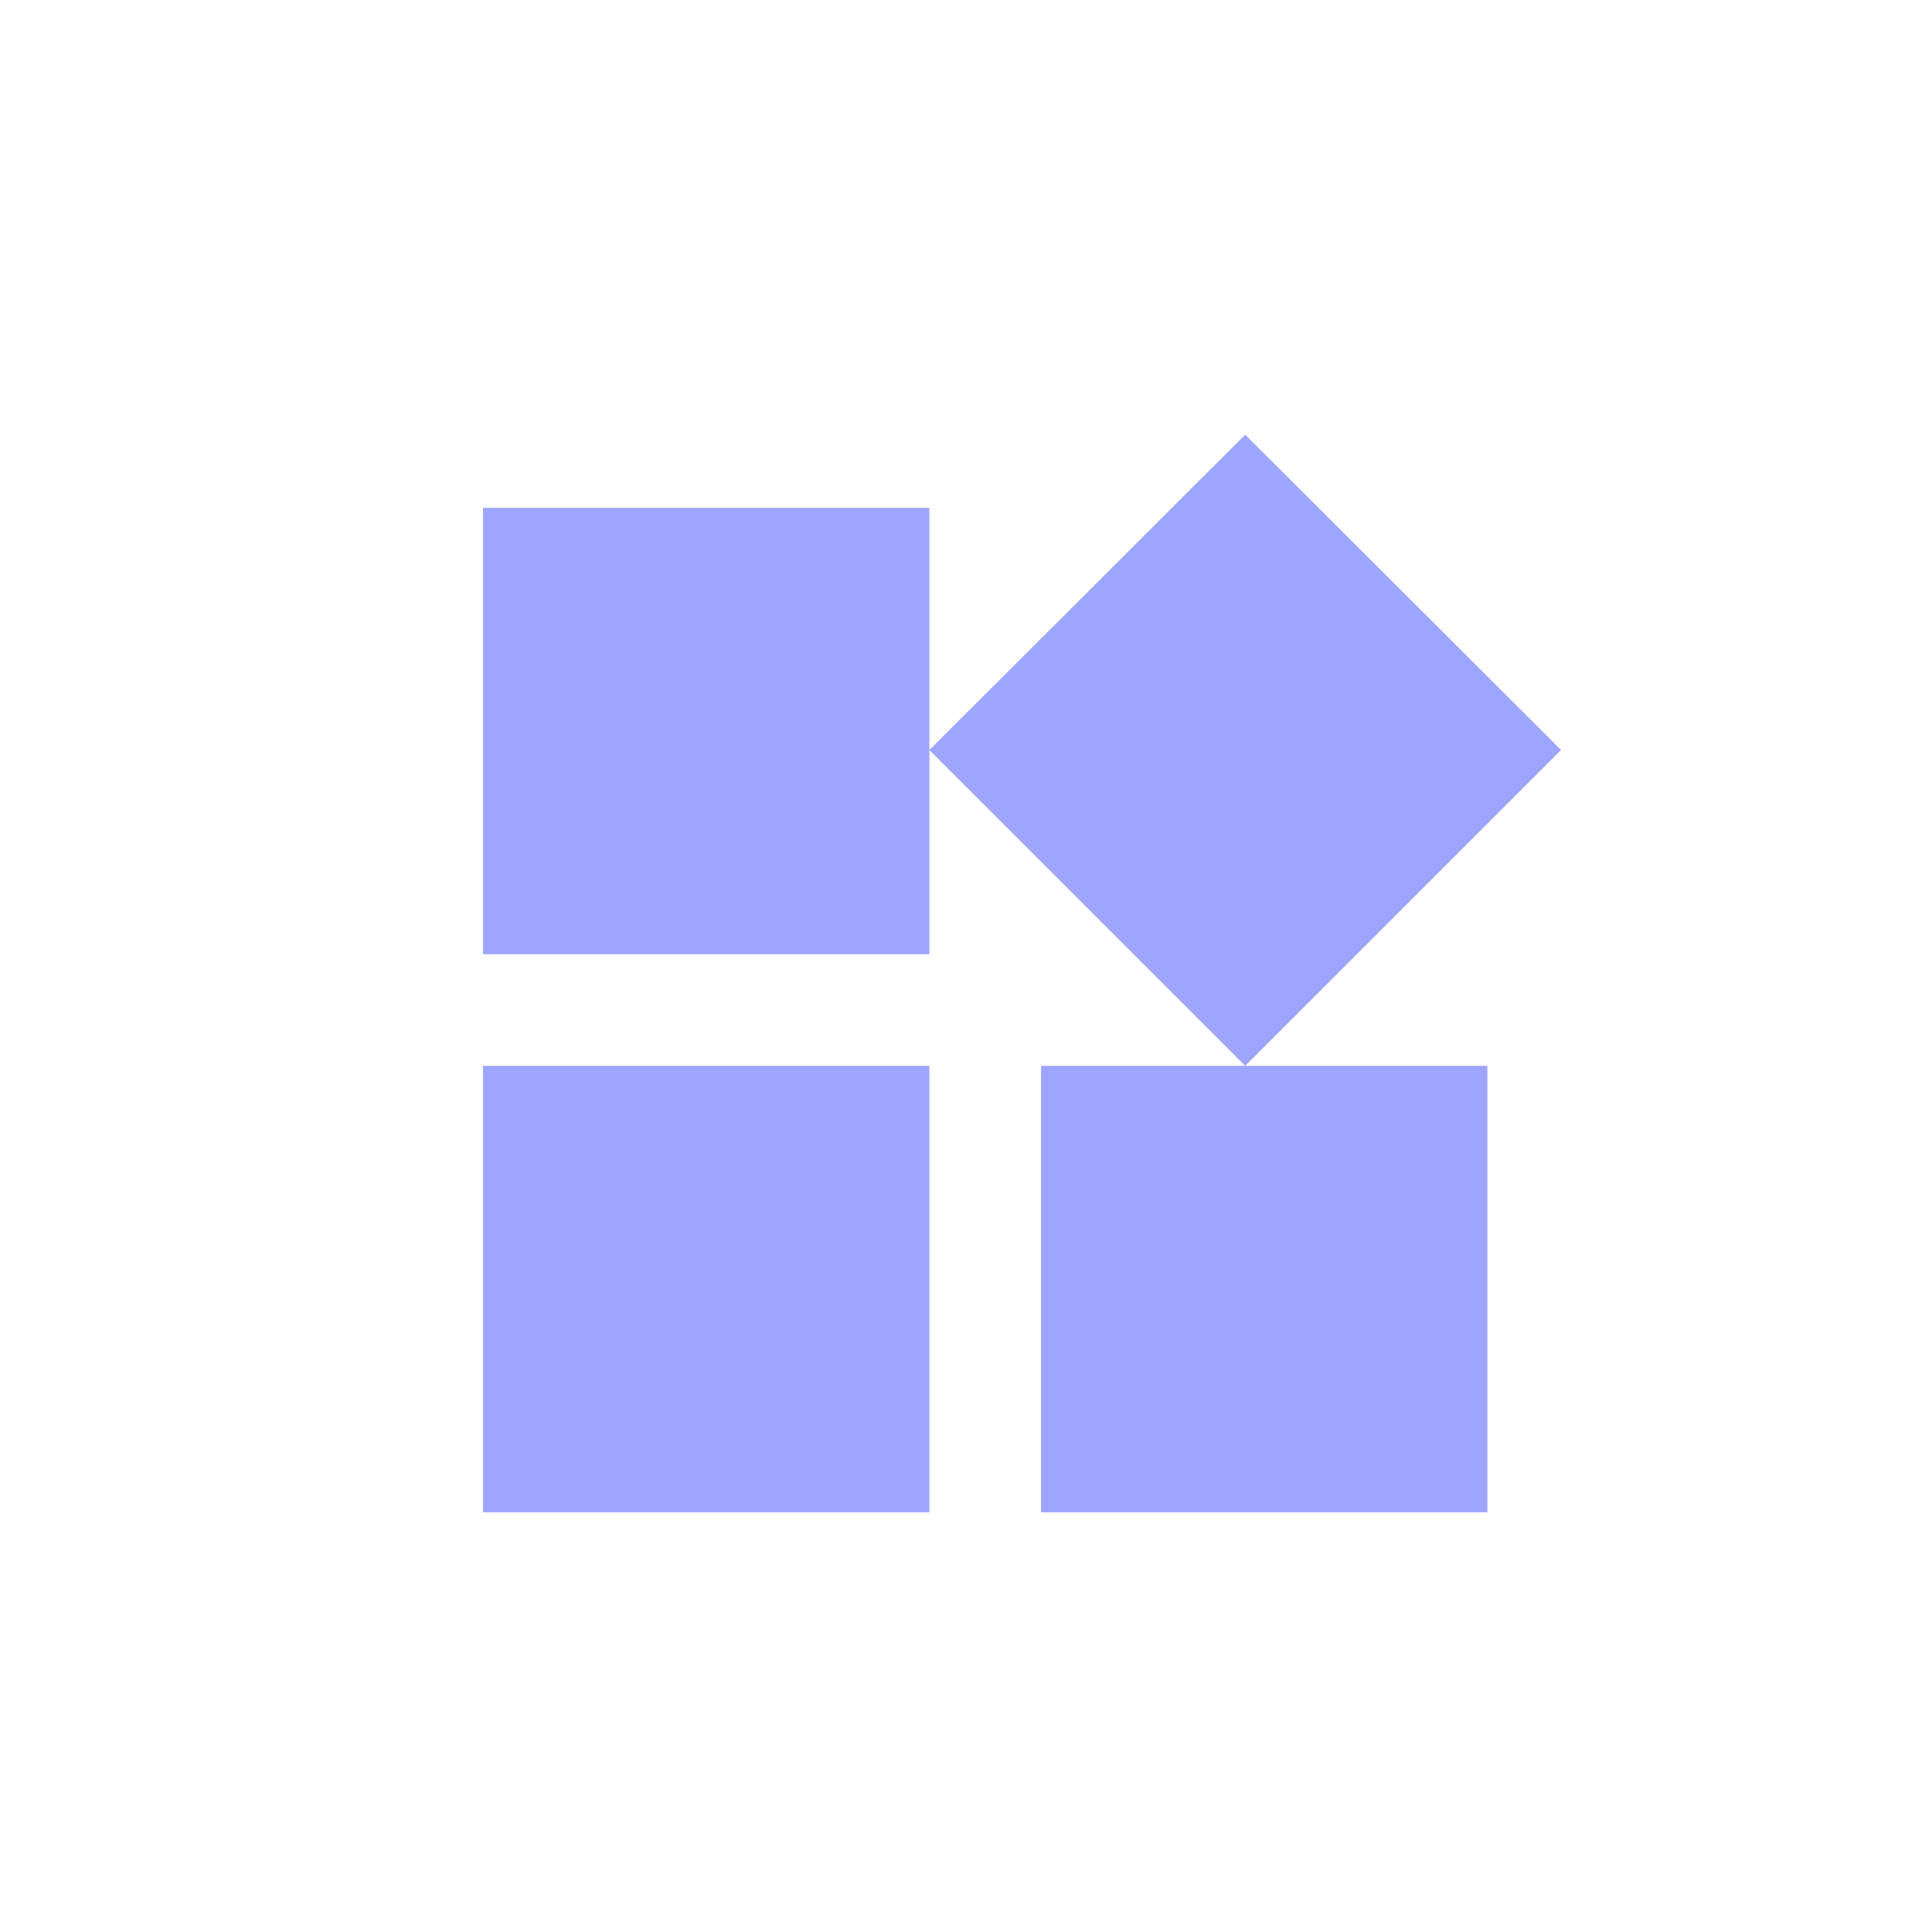 <svg width="40" height="40" viewBox="0 0 40 40" fill="none" xmlns="http://www.w3.org/2000/svg">
<g filter="url(#filter0_b)">
<rect width="40" height="40" rx="8" fill="url(#paint0_linear)" fill-opacity="0.6"/>
</g>
<path d="M21.553 22.067V31.31H30.795V22.067H21.553ZM10 31.31H19.242V22.067H10V31.31ZM10 10.514V19.756H19.242V10.514H10ZM25.781 9L19.242 15.528L25.781 22.067L32.32 15.528L25.781 9Z" fill="#9DA5FF"/>
<defs>
<filter id="filter0_b" x="-100" y="-100" width="240" height="240" filterUnits="userSpaceOnUse" color-interpolation-filters="sRGB">
<feFlood flood-opacity="0" result="BackgroundImageFix"/>
<feGaussianBlur in="BackgroundImage" stdDeviation="50"/>
<feComposite in2="SourceAlpha" operator="in" result="effect1_backgroundBlur"/>
<feBlend mode="normal" in="SourceGraphic" in2="effect1_backgroundBlur" result="shape"/>
</filter>
<linearGradient id="paint0_linear" x1="0" y1="0" x2="48.033" y2="16.236" gradientUnits="userSpaceOnUse">
<stop stop-color="white" stop-opacity="0.2"/>
<stop offset="1" stop-color="white" stop-opacity="0.2"/>
</linearGradient>
</defs>
</svg>
